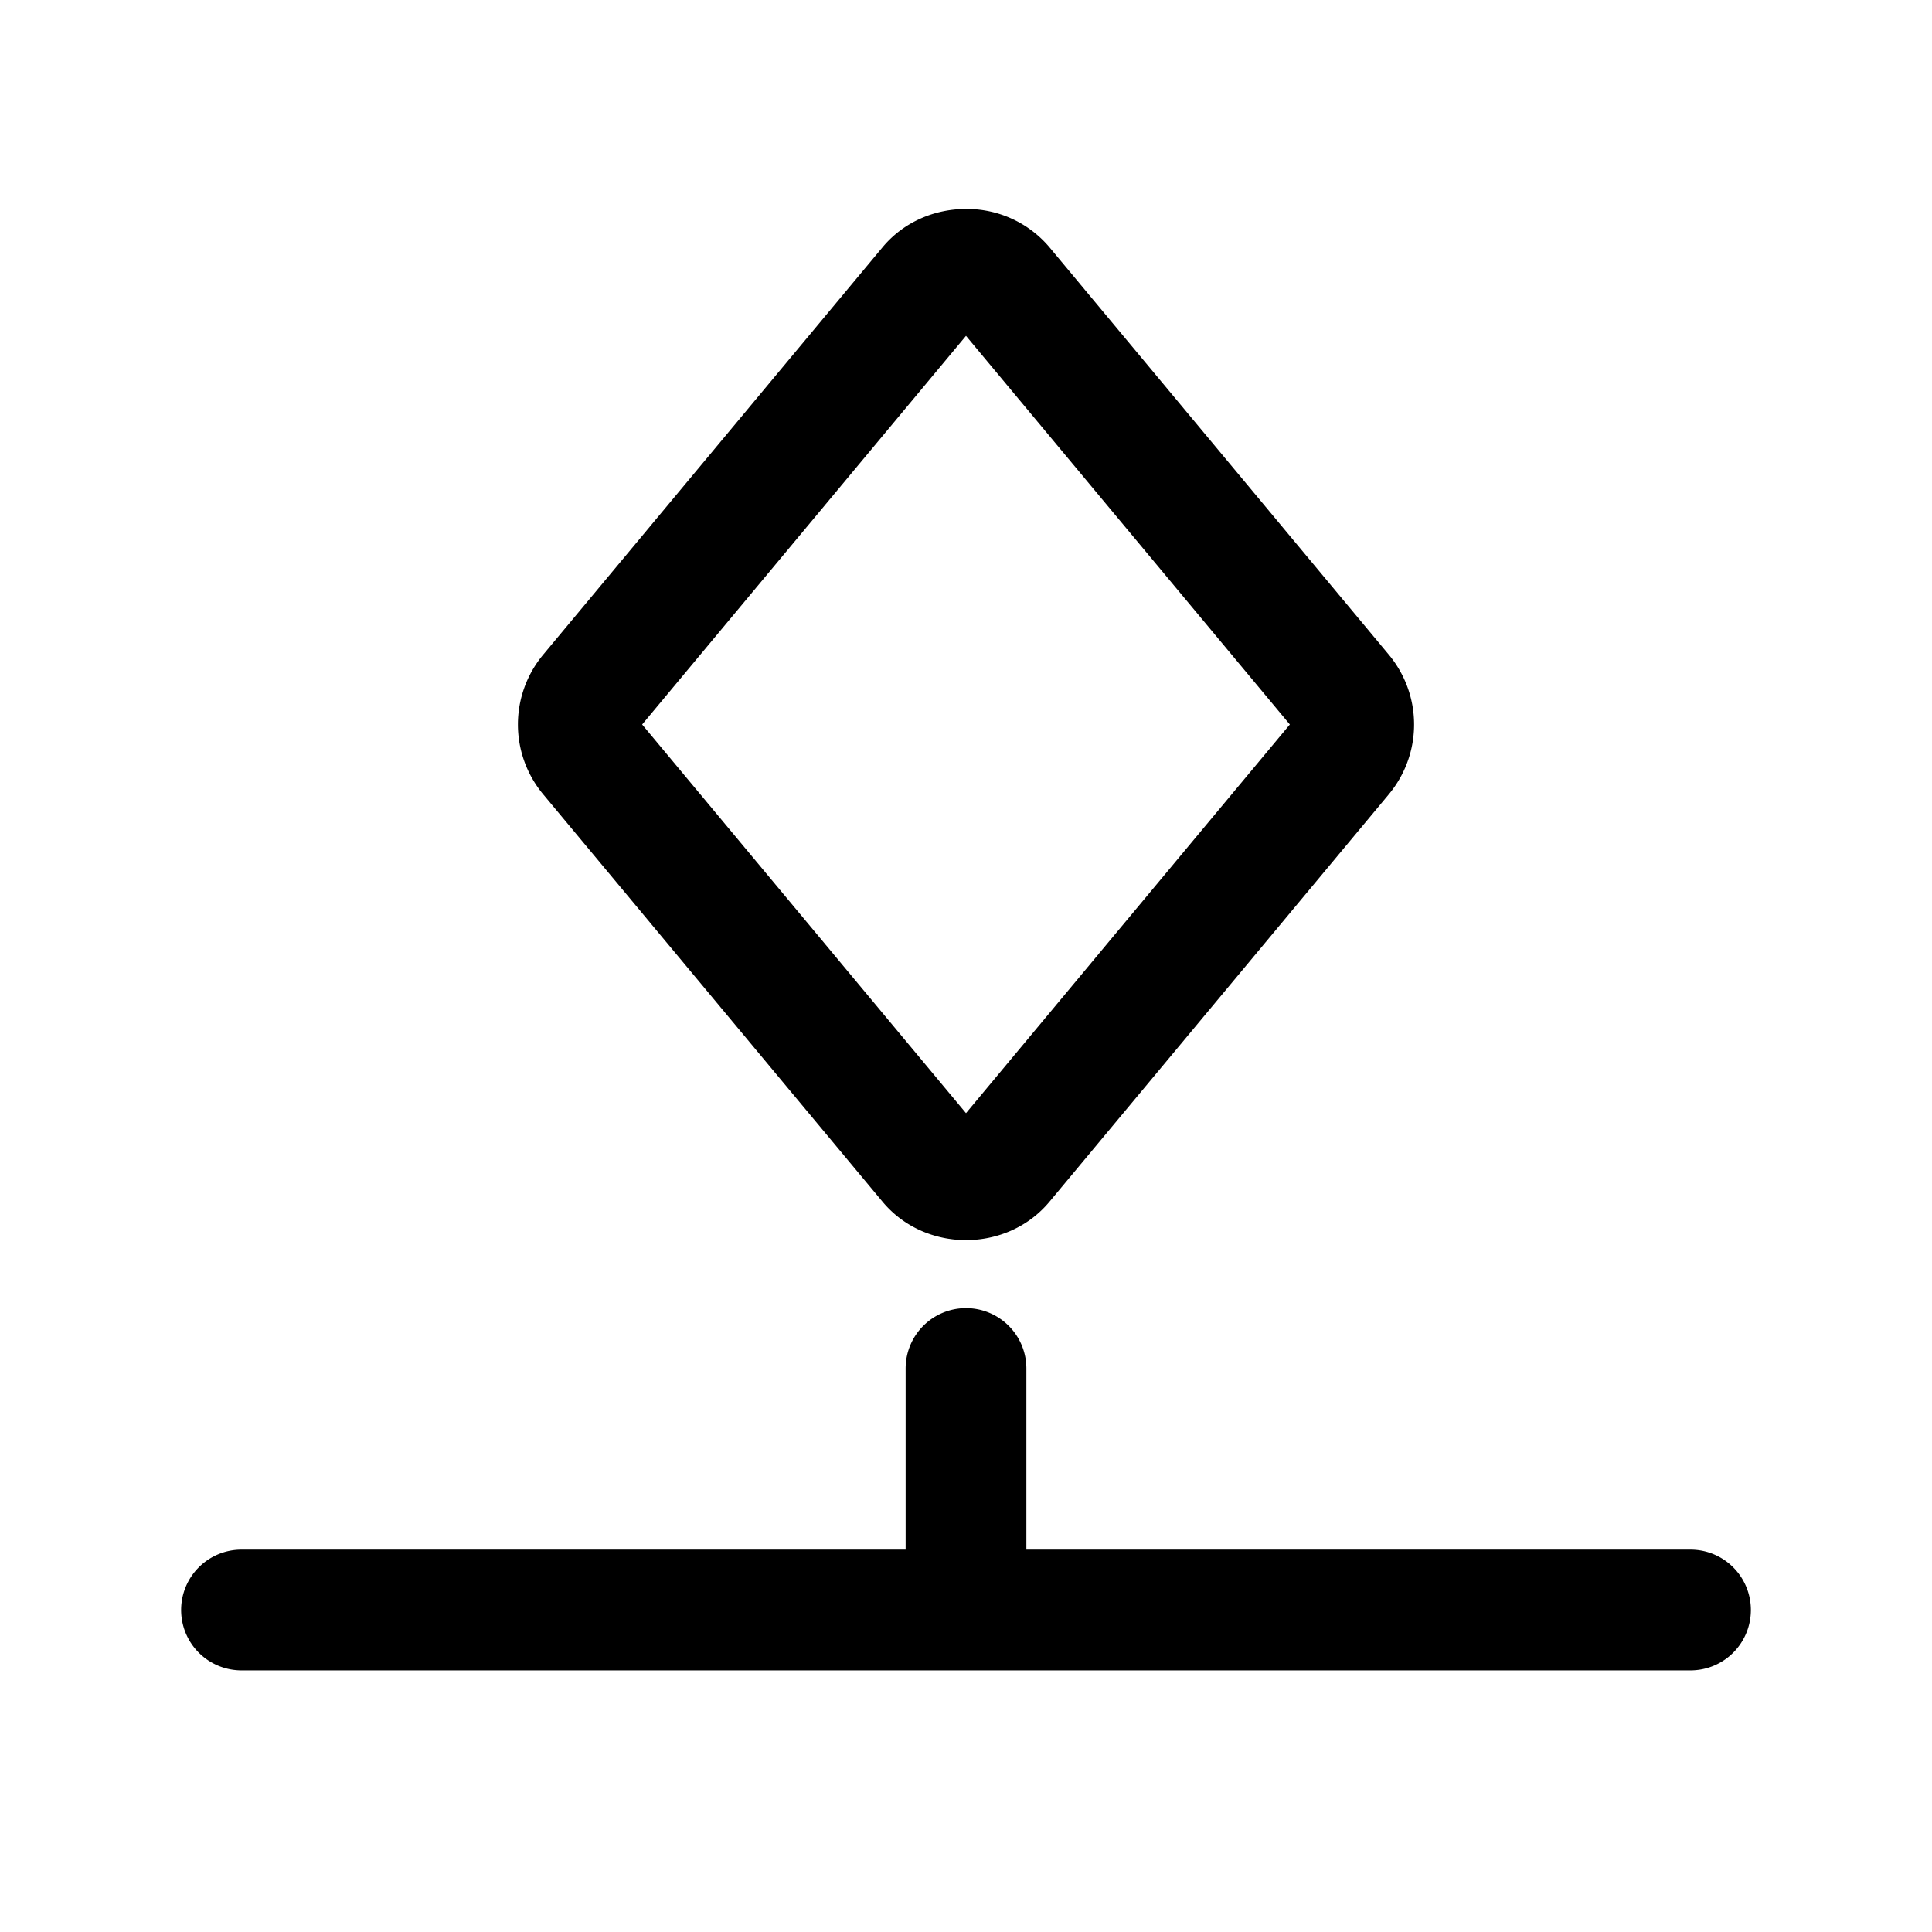 <svg xmlns="http://www.w3.org/2000/svg" width="24" height="24" fill="none" stroke-width="1.5" viewBox="0 0 24 24">
    <path d="M12 2.596c-.386 0-.772.158-1.037.476L6.744 8.137a1.355 1.355 0 0 0 0 1.726l4.219 5.065c.53.636 1.544.636 2.074 0l4.219-5.065a1.355 1.355 0 0 0 0-1.726l-4.219-5.065A1.342 1.342 0 0 0 12 2.596m0 1.576L16.023 9 12 13.828 7.977 9ZM12 16.25a.75.75 0 0 0-.75.75v2.25H3a.75.75 0 0 0-.75.75.75.75 0 0 0 .75.75h18a.75.75 0 0 0 .75-.75.75.75 0 0 0-.75-.75h-8.25V17a.75.75 0 0 0-.75-.75" style="color:#000;fill:currentColor;stroke-linecap:round;stroke-linejoin:round;-inkscape-stroke:none"/>
</svg>
